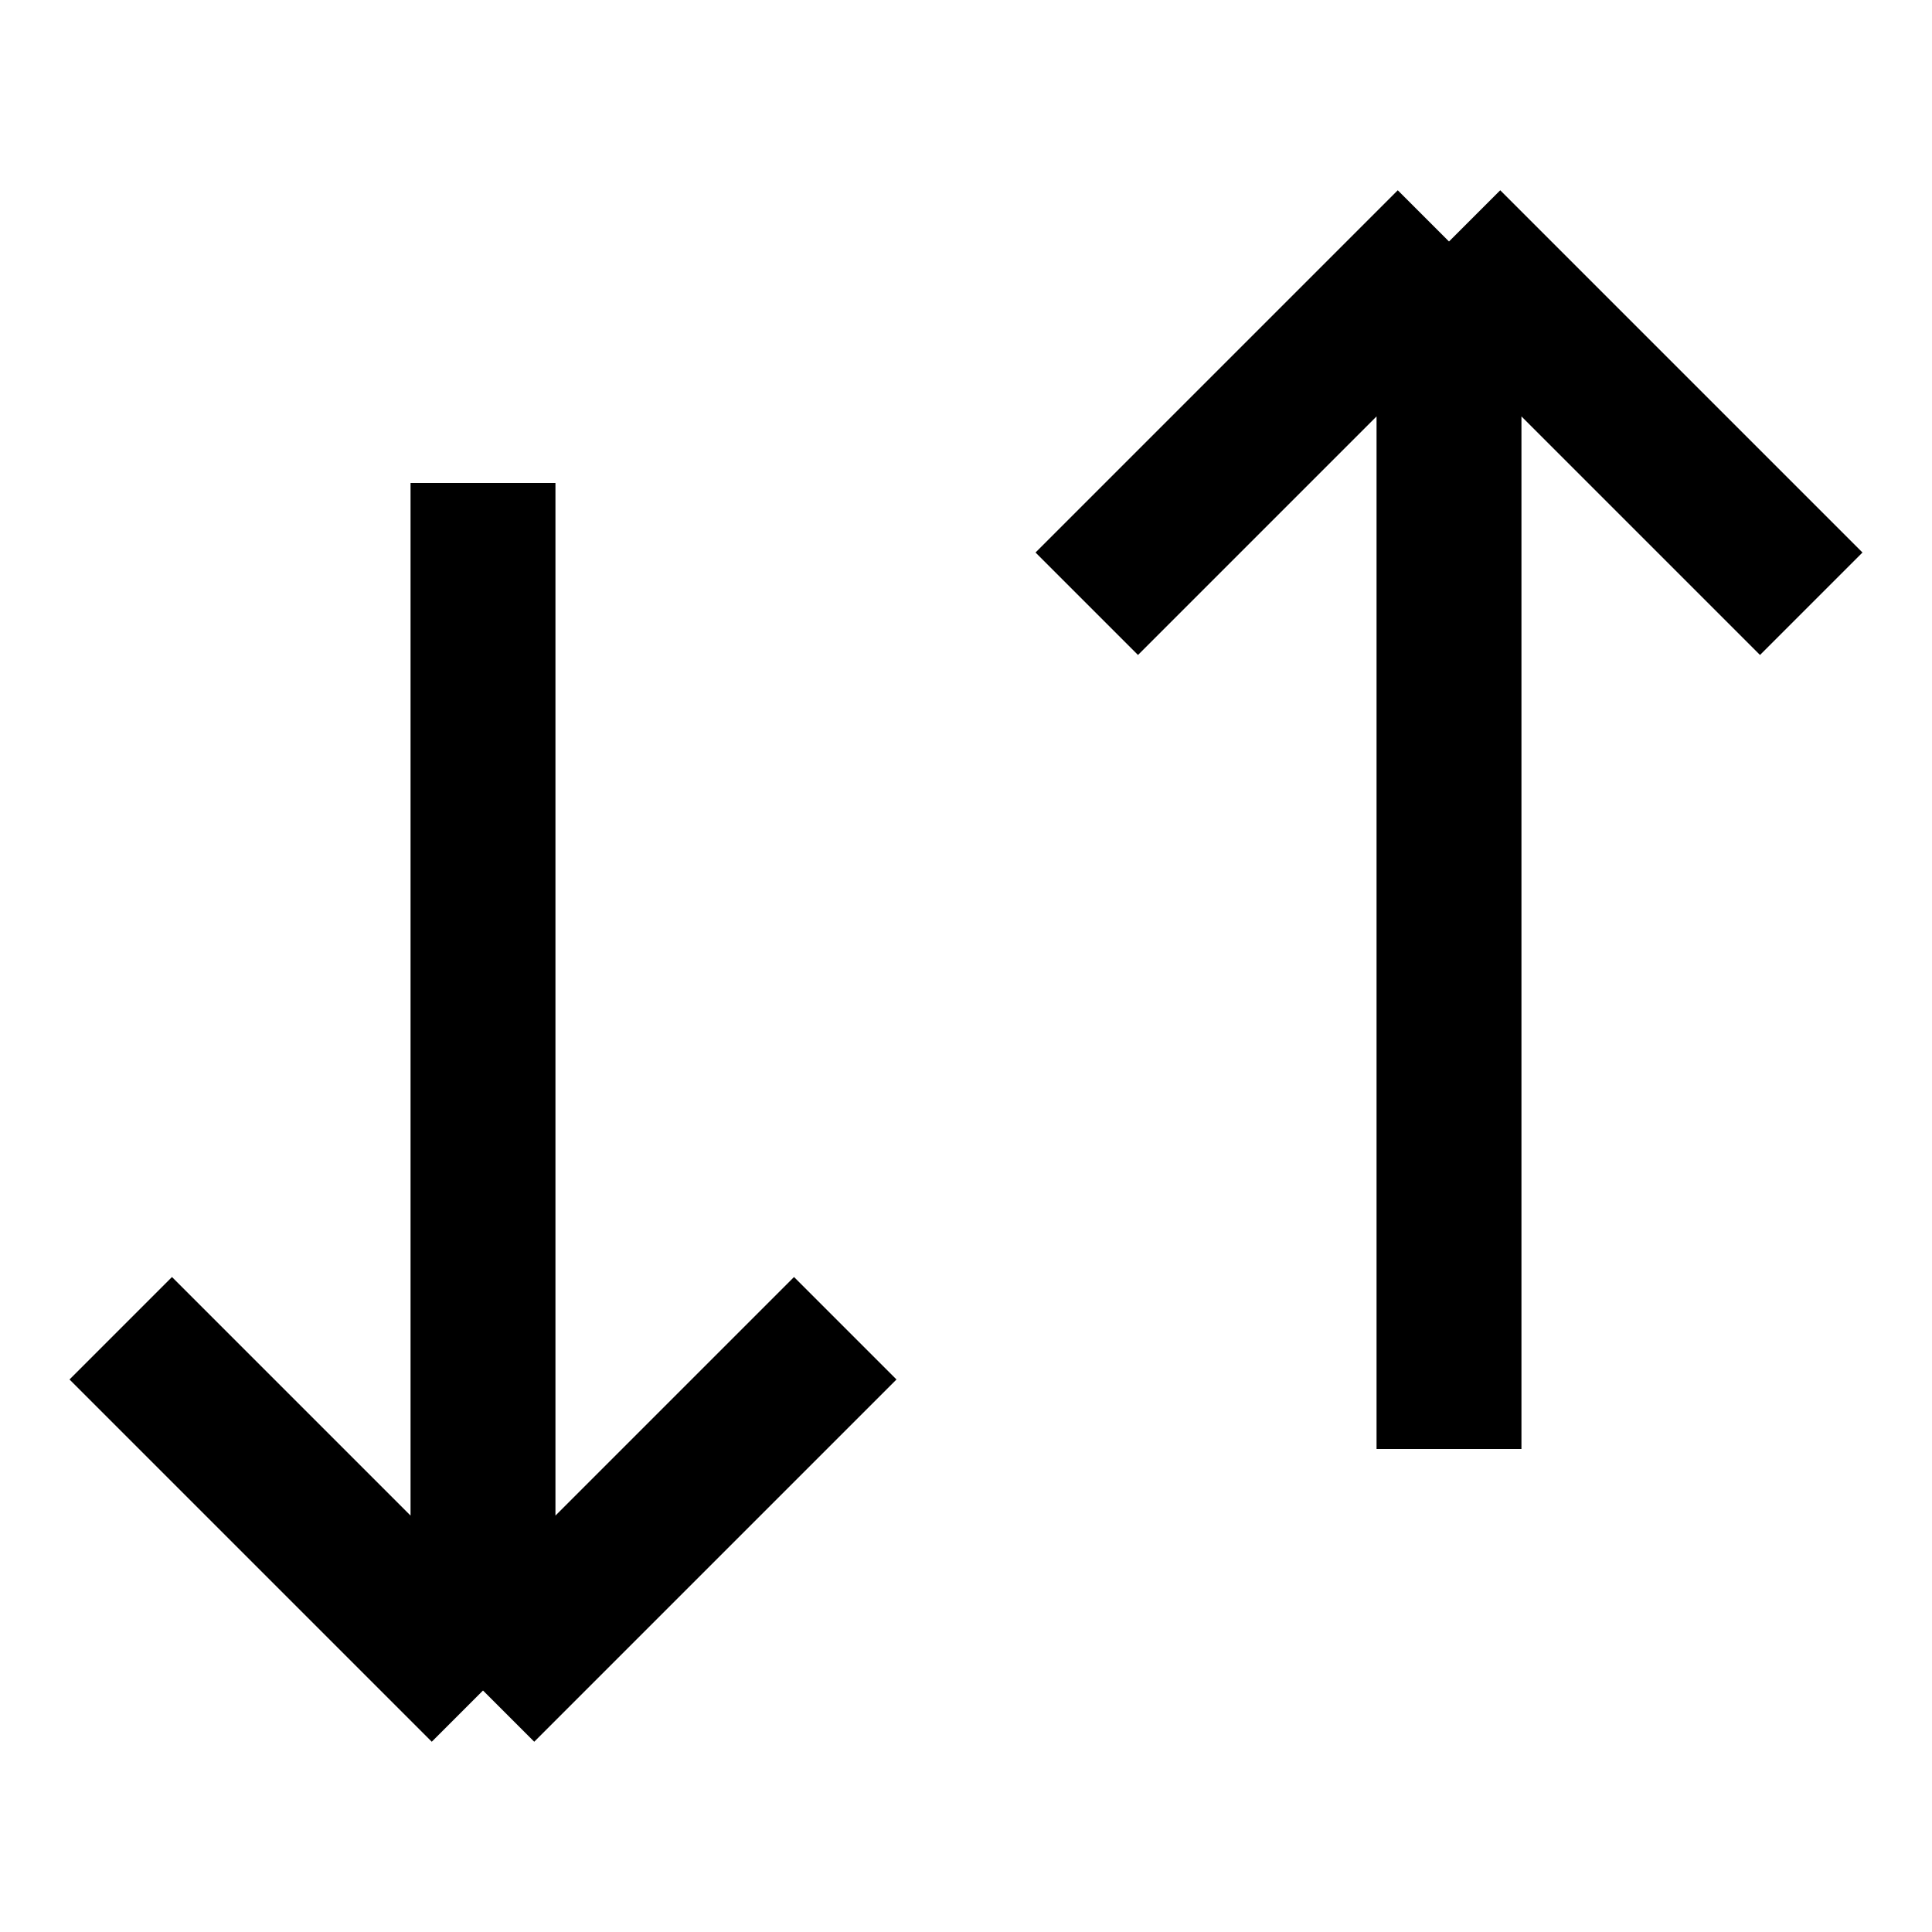 <svg width="16" height="16" viewBox="0 0 16 16" fill="none" xmlns="http://www.w3.org/2000/svg">
<path d="M4 14L1 11M4 14L7 11M4 14V4" stroke="black" stroke-width="1.2"/>
<path d="M12 2L15 5M12 2L9 5M12 2V12" stroke="black" stroke-width="1.2"/>
</svg>
